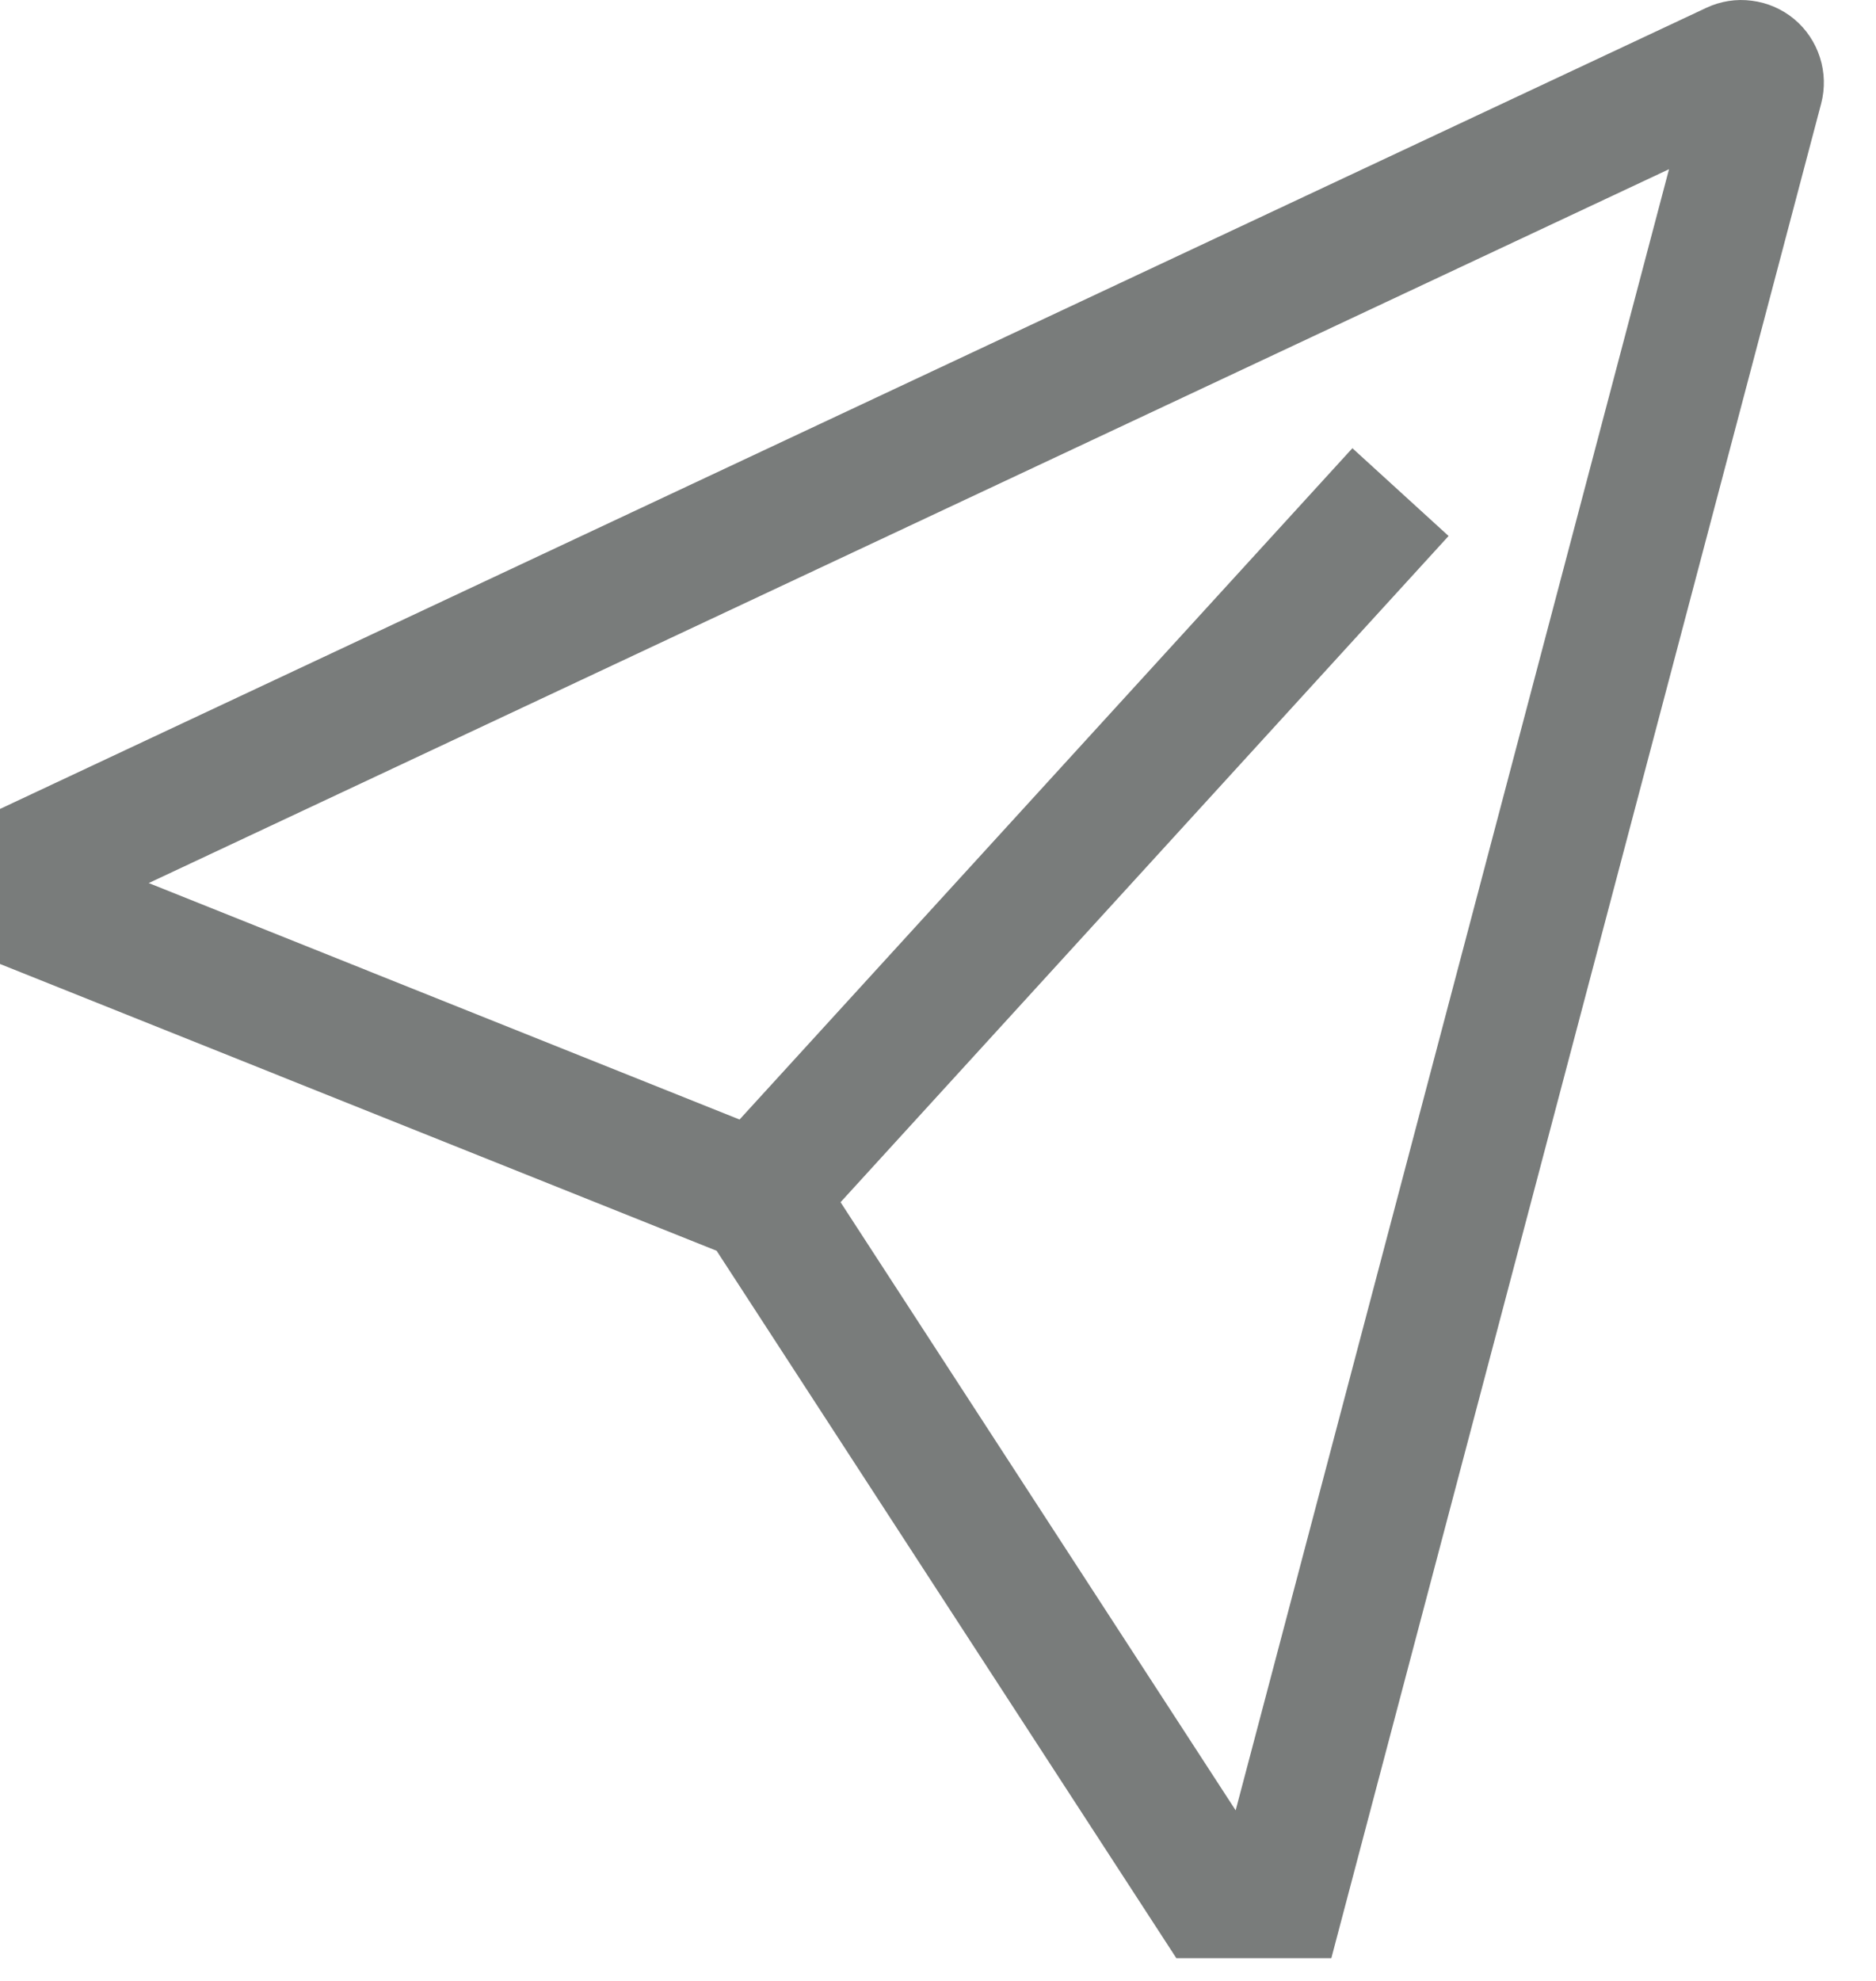 <svg width="18" height="19" viewBox="0 0 18 19" fill="none" xmlns="http://www.w3.org/2000/svg">
<path d="M17.215 0.183C17.099 0.087 16.959 0.026 16.809 0.007C16.66 -0.013 16.508 0.011 16.372 0.075L0 7.759V9.246L6.876 11.997L11.287 18.782H12.774L17.474 0.993C17.512 0.848 17.508 0.694 17.462 0.551C17.416 0.407 17.331 0.28 17.215 0.183ZM11.856 17.364L8.065 11.531L13.899 5.141L12.976 4.299L7.096 10.738L1.427 8.47L16.014 1.623L11.856 17.364Z" fill="#797C7B"/>
</svg>
